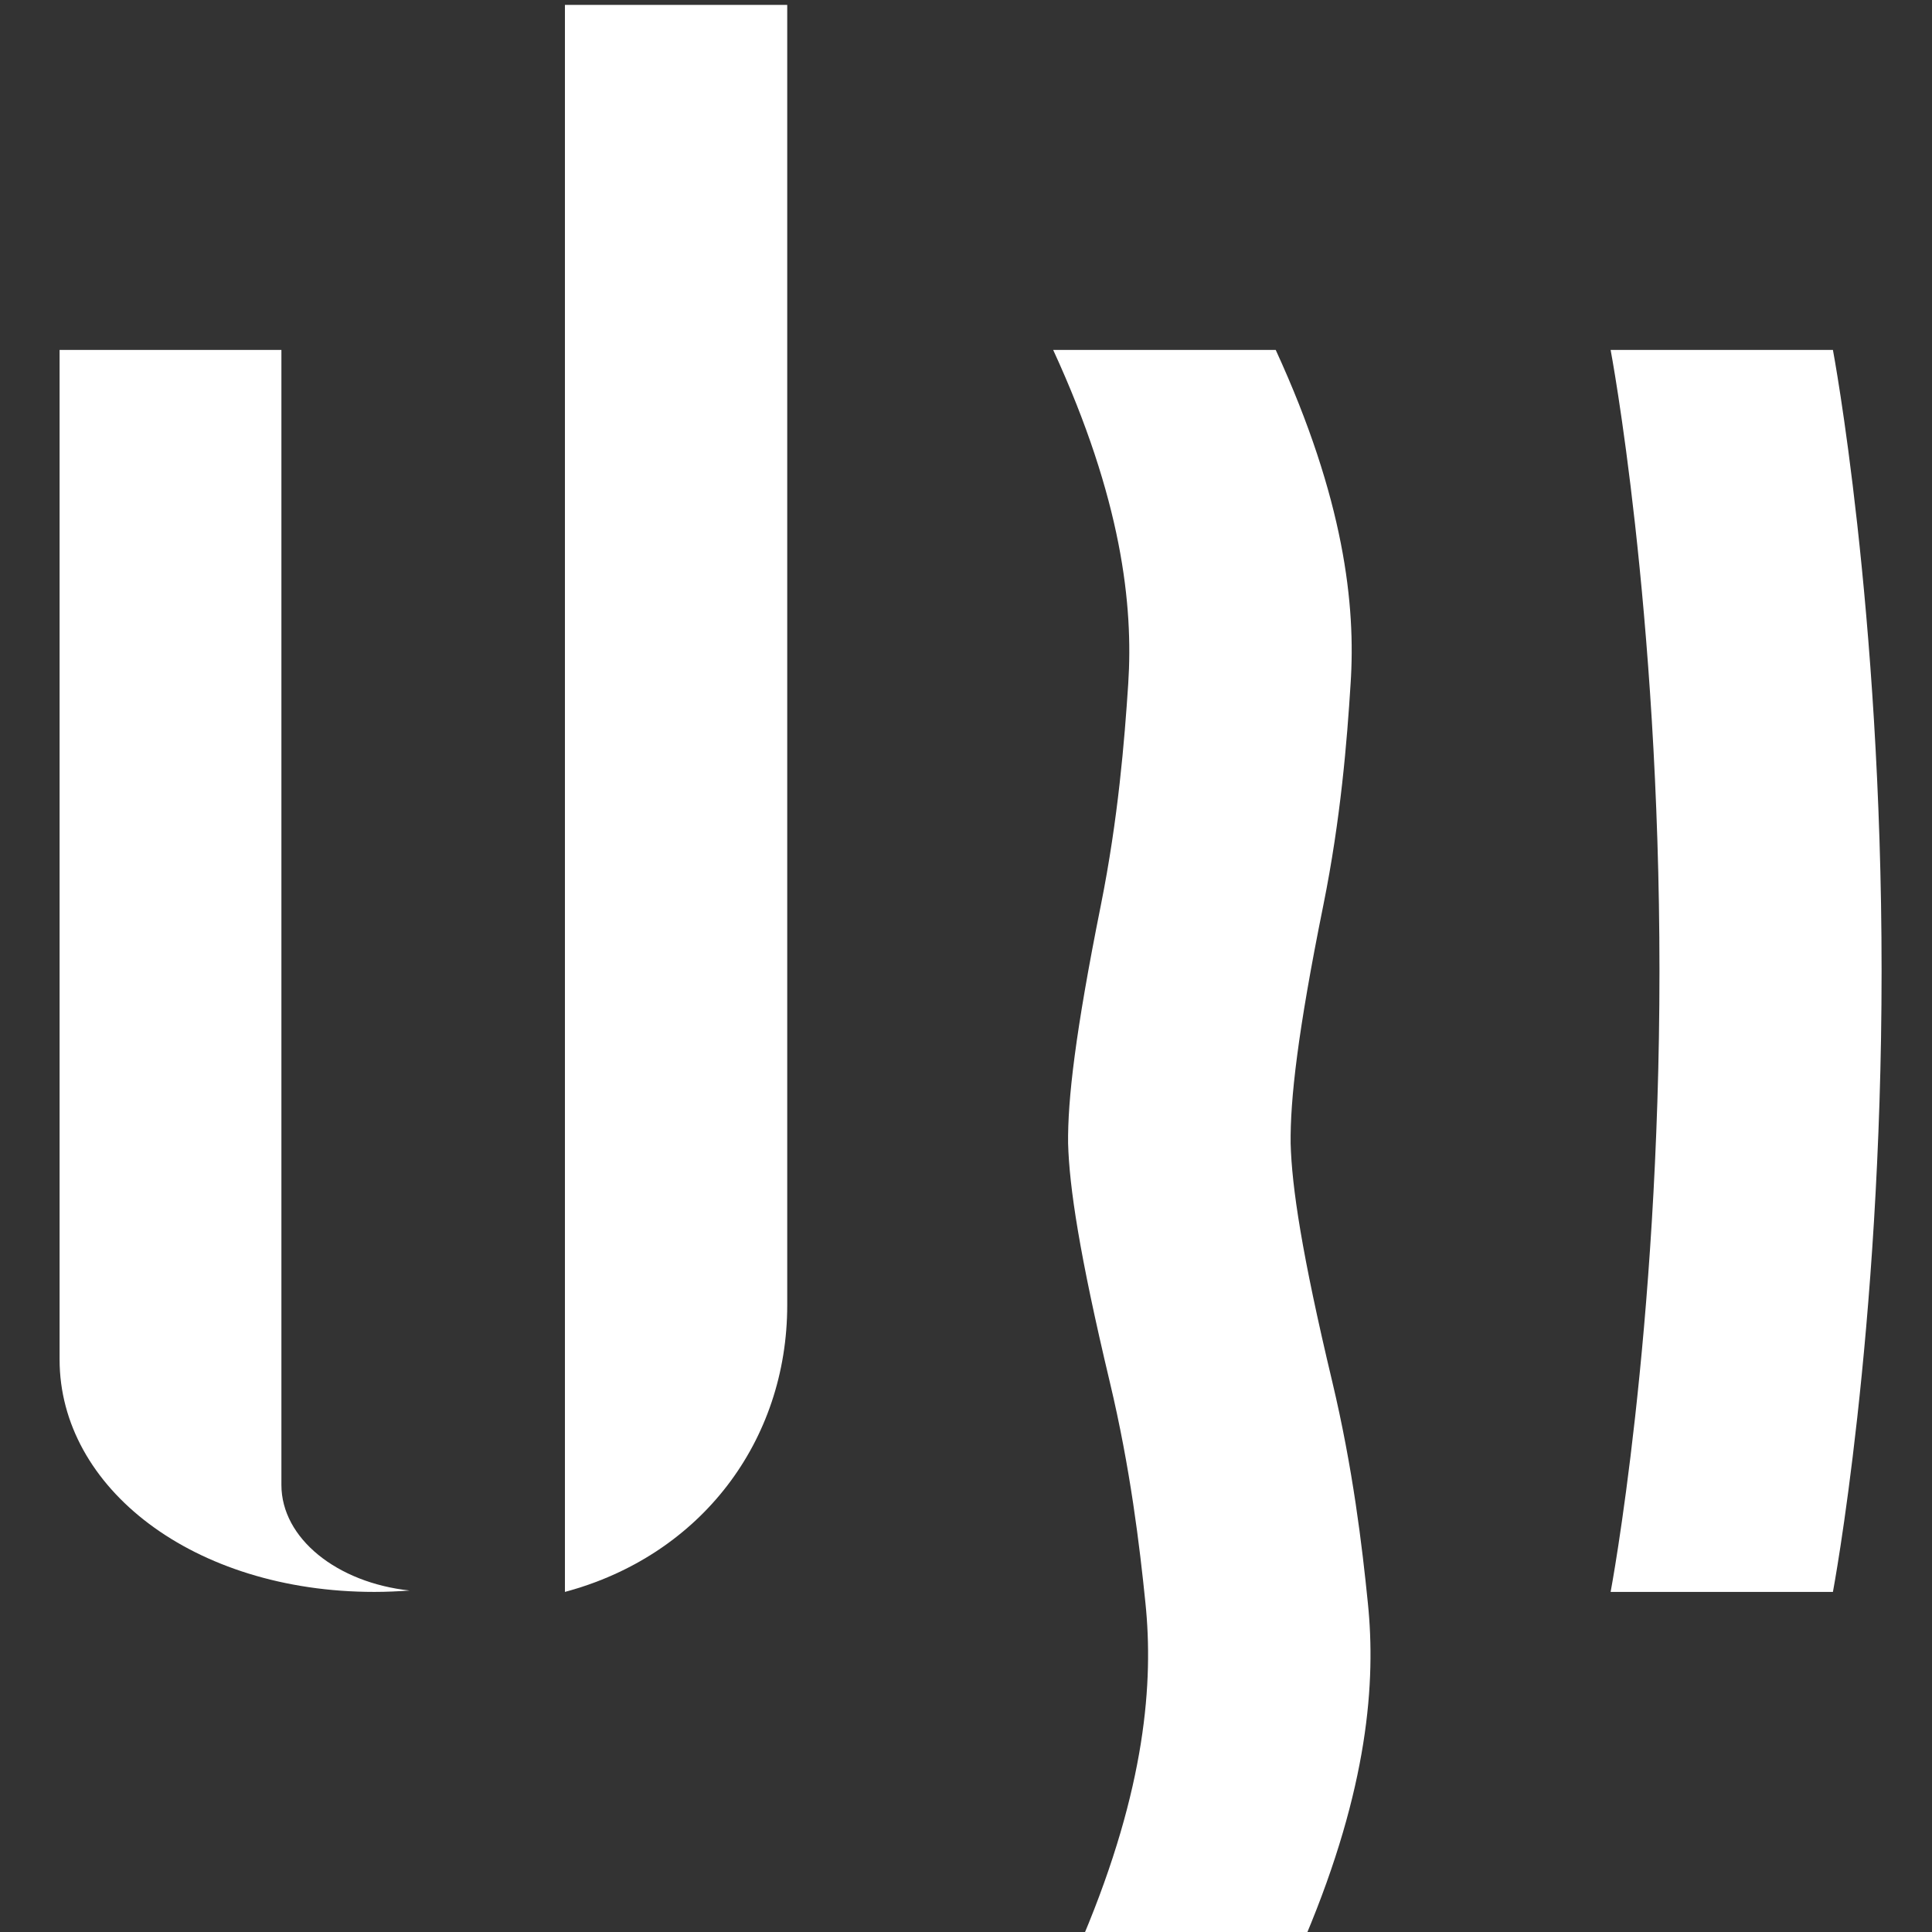 <!DOCTYPE svg PUBLIC "-//W3C//DTD SVG 1.1//EN" "http://www.w3.org/Graphics/SVG/1.1/DTD/svg11.dtd">
<svg version="1.1" xmlns="http://www.w3.org/2000/svg" xmlns:xlink="http://www.w3.org/1999/xlink" x="0px" y="0px" width="32px"
	 height="32px" viewBox="0 0 32 32" enable-background="new 0 0 32 32" xml:space="preserve">
<rect x="0" y="0" width="32" height="32" fill="#333333" stroke="none"/>
<g id="Layer_3" display="none">
	<rect display="inline" fill="#00246B" width="32" height="32"/>
</g>
<g id="Layer_1">
	<g>
		<g>
			<path fill="#FFFFFF" d="M75.864,31.305c-0.433,0-1.152-0.03-1.931-0.03h-0.919v-0.697c0.273-0.064,0.602-0.118,0.919-0.14v-5.458
				c-0.318-0.02-0.646-0.072-0.919-0.137v-0.697H73.9c0.538,0,1.405-0.03,2.258-0.03c1.552,0,2.354,0.632,2.354,1.732
				c0,0.729-0.485,1.373-1.212,1.625v0.021c0.928,0.181,1.36,0.888,1.36,1.627C78.66,30.048,78.049,31.305,75.864,31.305z
				 M75.969,25.036c-0.316,0-0.622,0.008-0.897,0.02v2.111c0.18,0.01,0.379,0.01,0.612,0.01c1.066,0,1.626-0.434,1.626-1.151
				C77.31,25.445,76.994,25.036,75.969,25.036z M75.716,28.032c-0.116,0-0.486,0-0.644,0.01v2.27
				c0.18,0.032,0.464,0.052,0.834,0.052c1.044,0,1.542-0.503,1.542-1.223C77.447,28.326,76.719,28.032,75.716,28.032z"/>
		</g>
		<g>
			<path fill="#FFFFFF" d="M79.244,9.229v3.833c0,1.837-0.949,2.795-2.797,2.795c-2.218,0-2.639-1.234-2.639-2.458v-4.17
				c-0.256-0.022-0.518-0.073-0.75-0.137V8.638h2.428v0.454c-0.264,0.074-0.568,0.115-0.865,0.137v4.095
				c0,1.024,0.35,1.869,1.879,1.869c1.319,0,1.954-0.548,1.954-2.068V9.229c-0.296-0.022-0.613-0.063-0.878-0.137V8.638h2.42v0.454
				C79.762,9.156,79.509,9.207,79.244,9.229z"/>
			<path fill="#FFFFFF" d="M87.762,9.239v6.526h-1.076l-2.989-4.729c-0.315-0.52-0.59-0.995-0.821-1.457
				c0.072,1.277,0.072,3.357,0.072,5.583c0.296,0.021,0.611,0.076,0.878,0.147v0.457h-2.587v-0.457
				c0.271-0.062,0.602-0.126,0.918-0.147V9.229c-0.316-0.022-0.646-0.073-0.918-0.137V8.638h1.994l2.957,4.676
				c0.305,0.496,0.579,0.972,0.844,1.479c-0.064-1.256-0.074-3.327-0.074-5.554c-0.295-0.02-0.602-0.073-0.855-0.147V8.638h2.407
				v0.454C88.279,9.156,88.014,9.207,87.762,9.239z"/>
			<path fill="#FFFFFF" d="M89.555,15.765v-0.457c0.275-0.062,0.604-0.116,0.92-0.135V9.229c-0.316-0.022-0.645-0.073-0.92-0.137
				V8.638h2.639v0.454c-0.273,0.063-0.601,0.115-0.917,0.137v5.944c0.316,0.02,0.644,0.074,0.917,0.135v0.457H89.555z"/>
			<path fill="#FFFFFF" d="M96.229,13.379c0.146,0.42,0.35,0.98,0.498,1.52h0.009c0.138-0.519,0.317-1.036,0.507-1.585l1.488-4.085
				c-0.295-0.022-0.6-0.073-0.865-0.137V8.638h2.375v0.454c-0.18,0.051-0.465,0.104-0.664,0.127l-2.428,6.546h-0.9l-2.353-6.546
				c-0.201-0.023-0.485-0.076-0.665-0.127V8.638h2.449v0.454c-0.264,0.063-0.58,0.115-0.877,0.137L96.229,13.379z"/>
			<path fill="#FFFFFF" d="M101.159,15.765v-0.457c0.273-0.062,0.601-0.116,0.918-0.135V9.229c-0.317-0.022-0.645-0.073-0.918-0.137
				V8.638h4.508v1.584h-0.538c-0.065-0.349-0.139-0.696-0.16-0.952h-2.09v2.513h1.656c0.045-0.272,0.096-0.537,0.171-0.771h0.475
				v2.154h-0.475c-0.075-0.23-0.138-0.518-0.171-0.771h-1.656v2.715h2.104c0.03-0.275,0.092-0.624,0.166-0.973h0.537v1.627H101.159z
				"/>
			<path fill="#FFFFFF" d="M111.171,15.765l-2.198-3.293h-0.17v2.702c0.286,0.02,0.592,0.063,0.846,0.135v0.457h-2.565v-0.457
				c0.272-0.062,0.603-0.116,0.919-0.135V9.229c-0.316-0.022-0.646-0.073-0.919-0.137V8.638h0.812c0.284,0,0.932-0.032,1.785-0.032
				c1.342,0,2.355,0.464,2.355,1.794c0,1.214-0.951,1.912-2.188,1.995c0.182,0.211,0.357,0.466,0.519,0.697l1.426,2.059
				c0.254,0.031,0.56,0.085,0.875,0.148v0.466H111.171z M109.5,9.25c-0.264,0-0.487,0.011-0.697,0.032v2.565
				c0.117,0.011,0.338,0.021,0.654,0.021c1.098,0,1.732-0.561,1.732-1.353C111.189,9.588,110.586,9.25,109.5,9.25z"/>
			<path fill="#FFFFFF" d="M115.391,15.857c-0.544,0-1.064-0.072-1.475-0.188v-1.594h0.549c0.062,0.359,0.115,0.687,0.146,0.971
				c0.254,0.063,0.561,0.104,0.822,0.104c0.932,0,1.701-0.369,1.701-1.341c0-1.687-3.314-1.043-3.314-3.294
				c0-1.127,0.908-1.973,2.459-1.973c0.477,0,0.879,0.052,1.319,0.147v1.552h-0.549c-0.064-0.358-0.115-0.686-0.138-0.959
				c-0.169-0.032-0.443-0.063-0.674-0.063c-1.045,0-1.586,0.486-1.586,1.214c0,1.636,3.314,1.045,3.314,3.272
				C117.967,14.961,116.985,15.857,115.391,15.857z"/>
			<path fill="#FFFFFF" d="M119.037,15.765v-0.457c0.275-0.062,0.602-0.116,0.918-0.135V9.229c-0.316-0.022-0.643-0.073-0.918-0.137
				V8.638h2.642v0.454c-0.275,0.063-0.603,0.115-0.921,0.137v5.944c0.318,0.02,0.646,0.074,0.921,0.135v0.457H119.037z"/>
			<path fill="#FFFFFF" d="M125.426,15.795c-0.705,0-1.305-0.03-1.719-0.03h-0.92v-0.457c0.275-0.062,0.604-0.116,0.92-0.135V9.229
				c-0.316-0.022-0.645-0.073-0.92-0.137V8.638h0.91c0.559,0,1.33-0.032,2.07-0.032c2.312,0,3.662,1.099,3.662,3.526
				C129.43,14.581,127.772,15.795,125.426,15.795z M125.671,9.261c-0.39,0-0.866,0.021-1.159,0.034v5.762
				c0.293,0.042,0.727,0.074,1.023,0.074c1.805,0,3.05-0.917,3.05-2.945C128.585,10.253,127.602,9.261,125.671,9.261z"/>
			<path fill="#FFFFFF" d="M134.729,15.765v-0.457c0.264-0.062,0.58-0.116,0.877-0.135l-0.468-1.257h-3.145l-0.454,1.257
				c0.297,0.02,0.601,0.074,0.865,0.135v0.457h-2.373v-0.457c0.178-0.053,0.465-0.104,0.676-0.126l2.437-6.544h0.919l2.44,6.544
				c0.199,0.022,0.483,0.073,0.672,0.126v0.457H134.729z M133.895,10.495c-0.137-0.358-0.232-0.675-0.326-1.043h-0.011
				c-0.084,0.347-0.19,0.685-0.317,1.033l-1.026,2.788h2.704L133.895,10.495z"/>
			<path fill="#FFFFFF" d="M140.81,15.795c-0.708,0-1.31-0.03-1.722-0.03h-0.92v-0.457c0.275-0.062,0.606-0.116,0.92-0.135V9.229
				c-0.313-0.022-0.645-0.073-0.92-0.137V8.638h0.908c0.562,0,1.331-0.032,2.072-0.032c2.31,0,3.662,1.099,3.662,3.526
				C144.811,14.581,143.154,15.795,140.81,15.795z M141.052,9.261c-0.39,0-0.865,0.021-1.161,0.034v5.762
				c0.296,0.042,0.729,0.074,1.024,0.074c1.806,0,3.052-0.917,3.052-2.945C143.967,10.253,142.984,9.261,141.052,9.261z"/>
			<path fill="#FFFFFF" d="M145.776,15.765v-0.457c0.275-0.062,0.603-0.116,0.918-0.135V9.229c-0.315-0.022-0.643-0.073-0.918-0.137
				V8.638h4.508v1.584h-0.54c-0.058-0.349-0.133-0.696-0.156-0.952h-2.091v2.513h1.656c0.045-0.272,0.1-0.537,0.171-0.771h0.475
				v2.154h-0.475c-0.071-0.23-0.137-0.518-0.171-0.771h-1.656v2.715h2.101c0.032-0.275,0.098-0.624,0.169-0.973h0.54v1.627H145.776z
				"/>
		</g>
		<g>
			<path fill="#FFFFFF" d="M79.542,31.274v-0.697c0.274-0.064,0.603-0.118,0.919-0.14v-5.458c-0.316-0.02-0.645-0.072-0.919-0.137
				v-0.697h4.72v1.71h-0.836c-0.051-0.294-0.104-0.579-0.126-0.8h-1.7v2.133h1.361c0.033-0.232,0.076-0.455,0.141-0.655h0.715v2.153
				h-0.715c-0.064-0.201-0.117-0.444-0.141-0.654H81.6v2.312h1.711c0.021-0.253,0.074-0.54,0.138-0.846h0.835v1.776H79.542z"/>
			<path fill="#FFFFFF" d="M85.377,31.274v-0.697c0.275-0.064,0.604-0.118,0.92-0.14v-5.458c-0.316-0.02-0.645-0.072-0.92-0.137
				v-0.697h2.979v0.697c-0.275,0.064-0.604,0.117-0.922,0.137v5.458c0.318,0.021,0.646,0.075,0.922,0.14v0.697H85.377z"/>
			<path fill="#FFFFFF" d="M93.441,31.274l-1.934-3.084h-0.181v2.247c0.245,0.021,0.497,0.064,0.73,0.129v0.708h-2.786v-0.697
				c0.274-0.064,0.602-0.118,0.918-0.14v-5.458c-0.316-0.02-0.644-0.072-0.918-0.137v-0.697h0.822c0.275,0,1.131-0.041,1.996-0.041
				c1.477,0,2.489,0.518,2.489,1.931c0,1.078-0.782,1.785-1.878,1.955c0.146,0.178,0.295,0.391,0.422,0.591l1.235,1.849
				c0.221,0.029,0.483,0.072,0.761,0.125v0.72H93.441z M91.932,25.043c-0.223,0-0.435,0.012-0.604,0.023v2.257
				c0.106,0.011,0.31,0.022,0.562,0.022c0.927,0,1.488-0.477,1.488-1.182C93.377,25.382,92.892,25.043,91.932,25.043z"/>
			<path fill="#FFFFFF" d="M100.776,31.274v-0.697c0.243-0.056,0.538-0.106,0.803-0.13l-0.369-1.001h-2.818l-0.36,1.001
				c0.265,0.023,0.562,0.074,0.803,0.13v0.697h-2.566v-0.697c0.18-0.056,0.424-0.098,0.612-0.118l2.271-6.313h1.383l2.3,6.313
				c0.189,0.021,0.434,0.062,0.613,0.118v0.697H100.776z M100.122,26.386c-0.138-0.372-0.234-0.707-0.317-1.098h-0.02
				c-0.076,0.367-0.19,0.748-0.328,1.13l-0.77,2.122h2.227L100.122,26.386z"/>
			<path fill="#FFFFFF" d="M106.562,31.274v-0.697c0.274-0.064,0.602-0.118,0.918-0.14v-5.458c-0.316-0.02-0.644-0.072-0.918-0.137
				v-0.697h2.977v0.697c-0.275,0.064-0.602,0.117-0.918,0.137v5.458c0.316,0.021,0.643,0.075,0.918,0.14v0.697H106.562z"/>
			<path fill="#FFFFFF" d="M117.428,24.979v6.295h-1.488l-2.49-4.055c-0.328-0.528-0.57-1.036-0.793-1.501
				c0.074,1.161,0.064,2.884,0.064,4.719c0.273,0.021,0.559,0.064,0.811,0.129v0.708h-2.838v-0.697
				c0.275-0.064,0.602-0.118,0.918-0.14v-5.458c-0.316-0.02-0.643-0.072-0.918-0.137v-0.697h2.417l2.461,4.022
				c0.317,0.519,0.546,0.973,0.812,1.49c-0.076-1.142-0.076-2.852-0.076-4.679c-0.262-0.02-0.535-0.063-0.771-0.126v-0.708h2.599
				v0.708C117.914,24.907,117.67,24.959,117.428,24.979z"/>
			<path fill="#FFFFFF" d="M124.686,26.025h-0.824c-0.063-0.371-0.127-0.675-0.148-0.939h-1.289v5.351
				c0.32,0.021,0.646,0.075,0.92,0.14v0.697h-2.985v-0.697c0.273-0.064,0.6-0.118,0.918-0.14v-5.351h-1.299
				c-0.02,0.264-0.073,0.568-0.137,0.939h-0.825v-1.88h5.67V26.025z"/>
			<path fill="#FFFFFF" d="M125.887,31.274v-0.697c0.275-0.064,0.603-0.118,0.916-0.14v-5.458c-0.313-0.02-0.641-0.072-0.916-0.137
				v-0.697h4.721v1.71h-0.838c-0.052-0.294-0.105-0.579-0.125-0.8h-1.699v2.133h1.359c0.031-0.232,0.074-0.455,0.141-0.655h0.715
				v2.153h-0.715c-0.066-0.201-0.117-0.444-0.141-0.654h-1.359v2.312h1.71c0.021-0.253,0.072-0.54,0.137-0.846h0.833v1.776H125.887z
				"/>
			<path fill="#FFFFFF" d="M135.812,31.274l-1.933-3.084h-0.181v2.247c0.242,0.021,0.498,0.064,0.729,0.129v0.708h-2.788v-0.697
				c0.275-0.064,0.603-0.118,0.92-0.14v-5.458c-0.317-0.02-0.645-0.072-0.92-0.137v-0.697h0.824c0.272,0,1.131-0.041,1.997-0.041
				c1.478,0,2.489,0.518,2.489,1.931c0,1.078-0.782,1.785-1.88,1.955c0.147,0.178,0.296,0.391,0.424,0.591l1.235,1.849
				c0.221,0.029,0.483,0.072,0.761,0.125v0.72H135.812z M134.303,25.043c-0.225,0-0.435,0.012-0.604,0.023v2.257
				c0.106,0.011,0.307,0.022,0.561,0.022c0.928,0,1.49-0.477,1.49-1.182C135.749,25.382,135.261,25.043,134.303,25.043z"/>
			<path fill="#FFFFFF" d="M138.381,31.274v-0.697c0.273-0.064,0.602-0.118,0.917-0.14v-5.458c-0.315-0.02-0.644-0.072-0.917-0.137
				v-0.697h2.979v0.697c-0.276,0.064-0.605,0.117-0.92,0.137v5.458c0.314,0.021,0.644,0.075,0.92,0.14v0.697H138.381z"/>
			<path fill="#FFFFFF" d="M145.653,31.378c-2.165,0-3.212-1.404-3.212-3.589c0-2.366,1.543-3.748,3.423-3.748
				c1.92,0,3.209,1.193,3.209,3.578C149.073,29.986,147.543,31.378,145.653,31.378z M145.759,25.056c-1.1,0-2.091,0.886-2.091,2.595
				c0,1.616,0.664,2.704,2.07,2.704c1.055,0,2.108-0.847,2.108-2.616C147.847,26.014,147.089,25.056,145.759,25.056z"/>
			<path fill="#FFFFFF" d="M153.865,31.274l-1.935-3.084h-0.178v2.247c0.241,0.021,0.497,0.064,0.728,0.129v0.708h-2.785v-0.697
				c0.273-0.064,0.603-0.118,0.915-0.14v-5.458c-0.312-0.02-0.642-0.072-0.915-0.137v-0.697h0.821c0.276,0,1.133-0.041,1.994-0.041
				c1.479,0,2.493,0.518,2.493,1.931c0,1.078-0.783,1.785-1.88,1.955c0.147,0.178,0.296,0.391,0.421,0.591l1.235,1.849
				c0.224,0.029,0.485,0.072,0.759,0.125v0.72H153.865z M152.354,25.043c-0.223,0-0.435,0.012-0.602,0.023v2.257
				c0.104,0.011,0.306,0.022,0.557,0.022c0.929,0,1.491-0.477,1.491-1.182C153.801,25.382,153.312,25.043,152.354,25.043z"/>
		</g>
	</g>
	<g>
		<path fill="#FFFFFF" d="M4.661,24.595V5.796H0.987v16.722c0,2.125,2.214,3.849,5.214,3.849c0.195,0,0.392-0.009,0.584-0.023
			C5.583,26.215,4.661,25.481,4.661,24.595"/>
		<path fill="#FFFFFF" d="M9.357,0.081v24.208v2.078c2.256-0.605,3.682-2.502,3.682-4.75V0.081H9.357z"/>
		<path fill="#FFFFFF" d="M17.444,5.796c1.137,2.472,1.328,4.227,1.243,5.53c-0.062,0.942-0.166,2.231-0.453,3.665
			c-0.425,2.117-0.551,3.226-0.543,3.947c0.02,0.721,0.186,1.832,0.689,3.945c0.343,1.436,0.496,2.725,0.592,3.667
			c0.134,1.302,0.007,3.057-1.033,5.53h3.683c1.041-2.474,1.168-4.228,1.034-5.53c-0.095-0.943-0.248-2.231-0.59-3.667
			c-0.504-2.113-0.67-3.224-0.689-3.945c-0.008-0.722,0.114-1.831,0.542-3.947c0.289-1.433,0.392-2.722,0.451-3.665
			c0.087-1.303-0.105-3.059-1.24-5.53H17.444z"/>
		<path fill="#FFFFFF" d="M26.677,5.796c0,0,0.809,4.273,0.809,10.286s-0.809,10.285-0.809,10.285h3.682
			c0,0,0.806-4.272,0.806-10.285S30.359,5.796,30.359,5.796H26.677z"/>
	</g>
</g>
<g id="Layer_2" display="none">
	<rect y="12" display="inline" fill="#FF0000" width="4" height="4"/>
	<rect x="16" y="28" display="inline" fill="#FF0000" width="4" height="4"/>
	<rect x="9" display="inline" fill="#FF0000" width="4" height="4"/>
	<rect x="28" y="12" display="inline" fill="#FF0000" width="4" height="4"/>
</g>
</svg>
